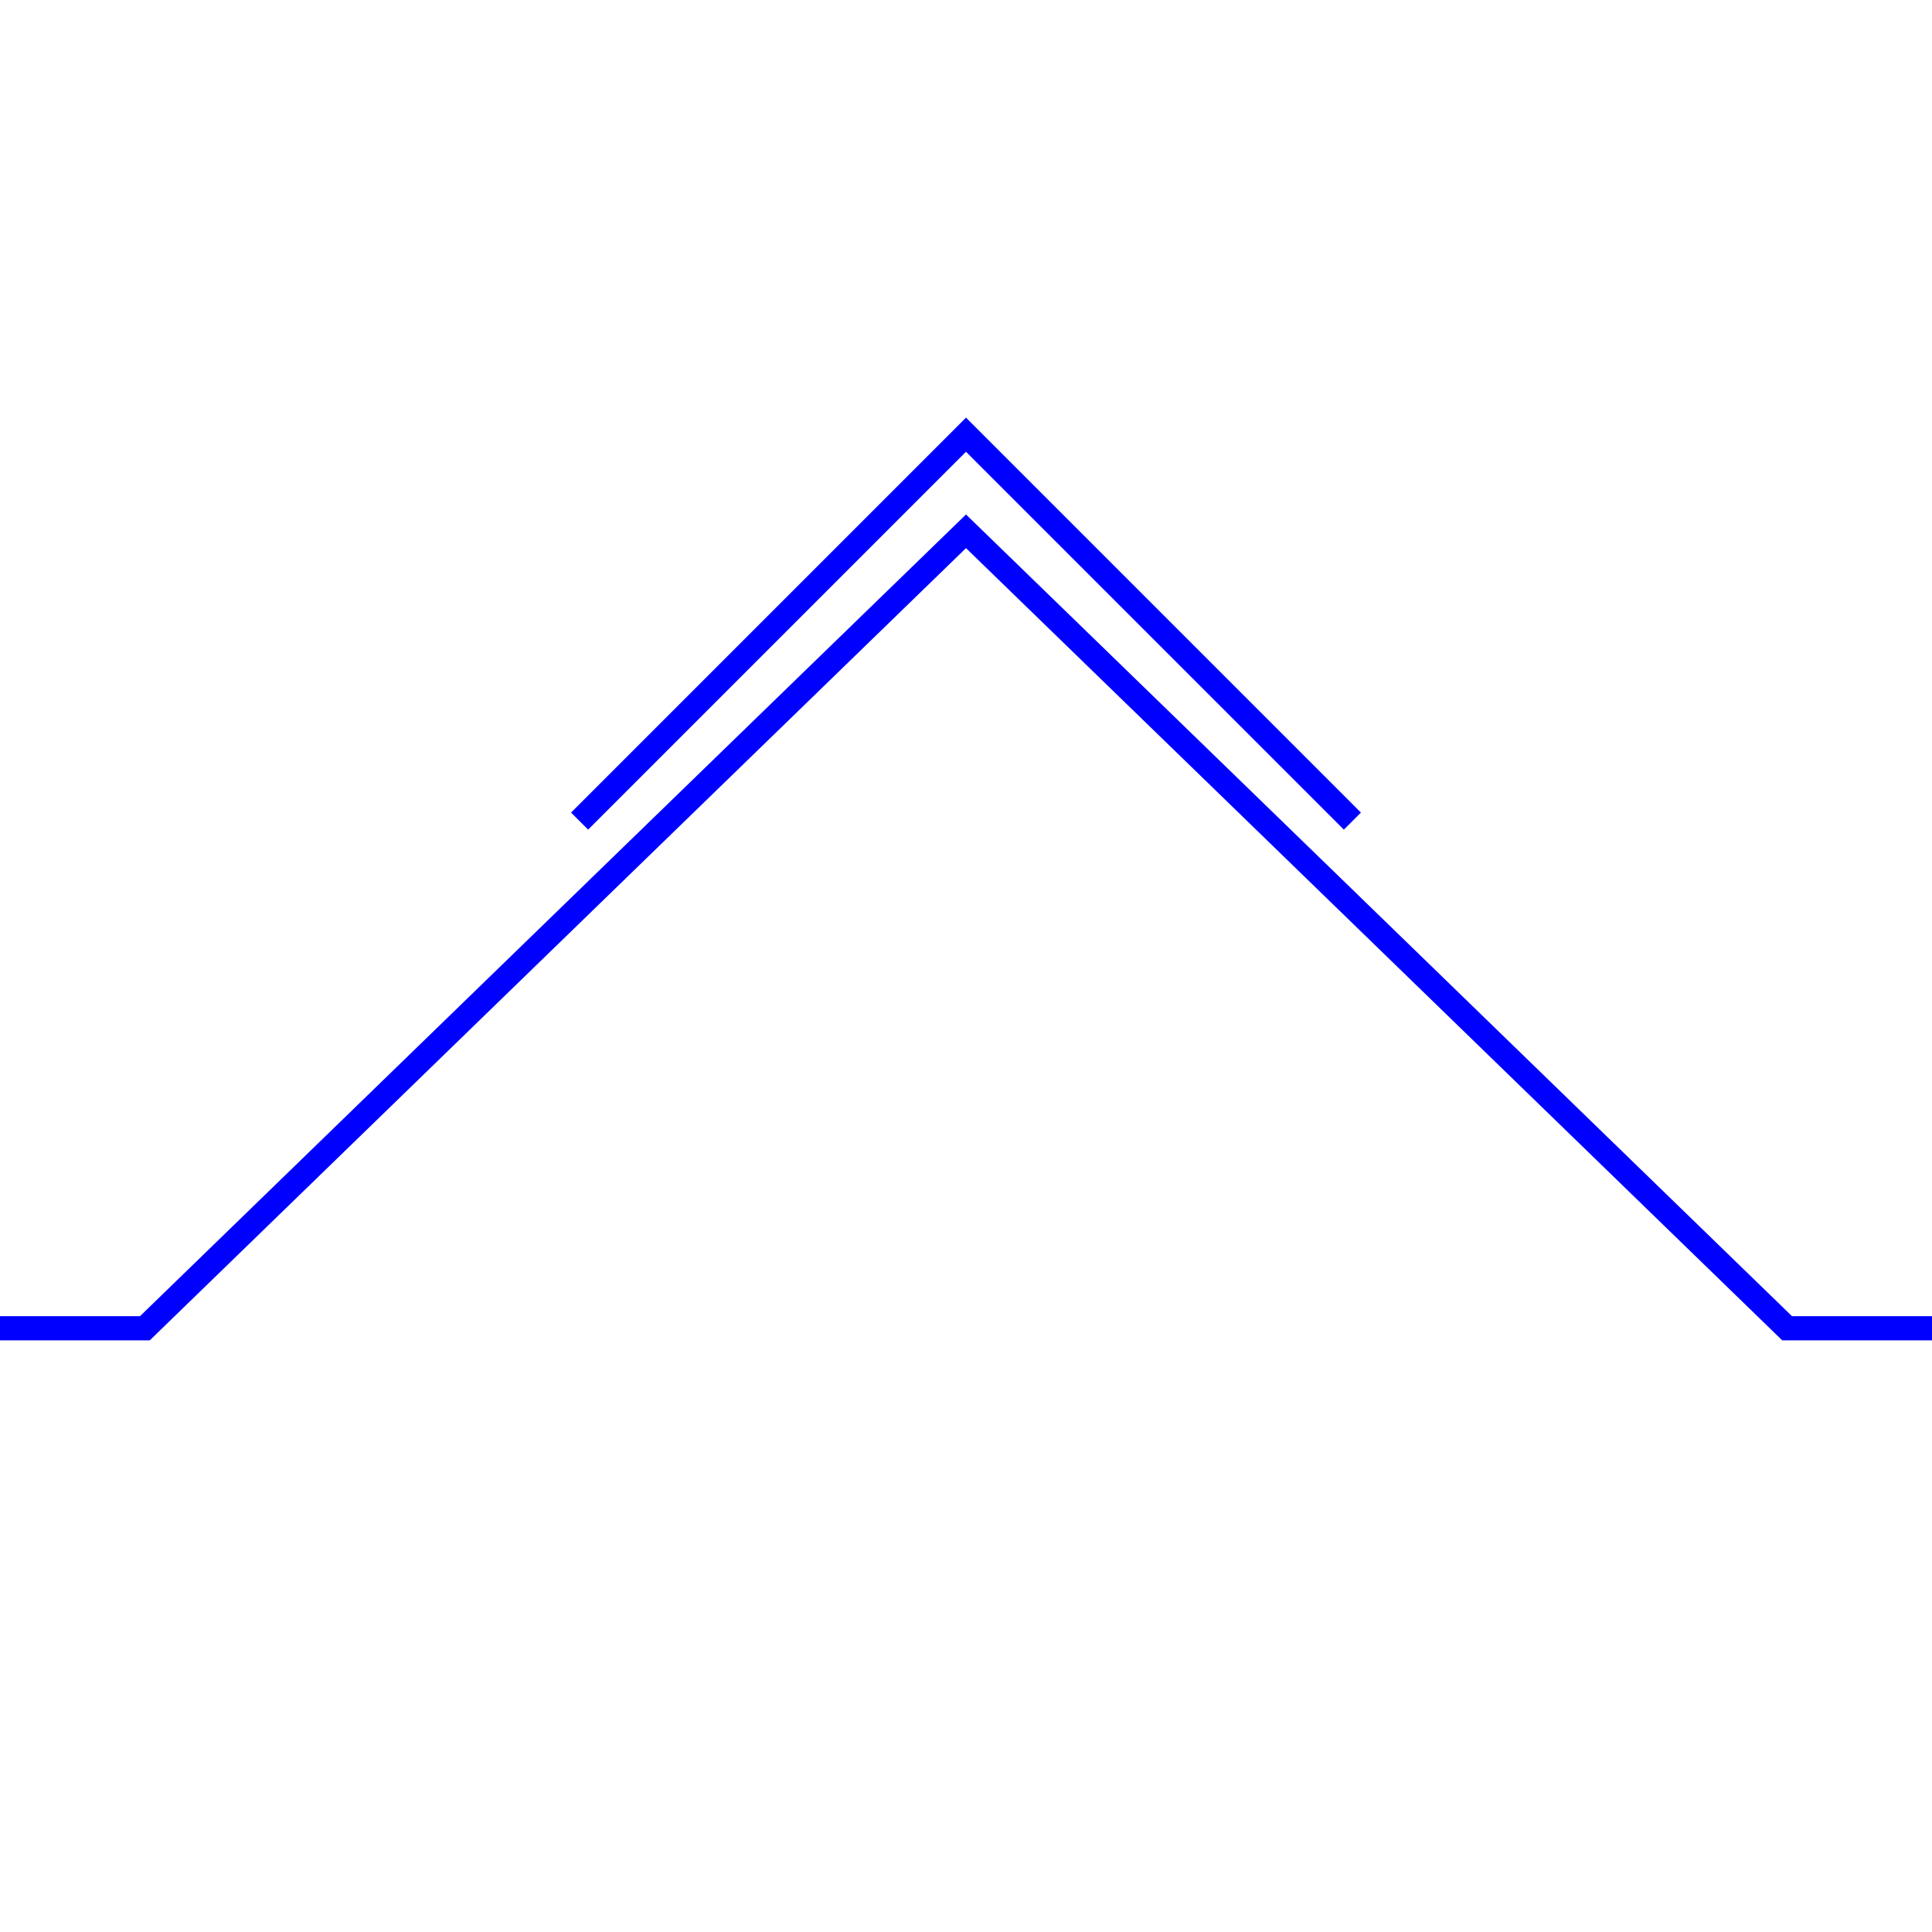 <?xml version="1.0"?>
<!DOCTYPE svg PUBLIC "-//W3C//DTD SVG 1.1//EN" "http://www.w3.org/Graphics/SVG/1.1/DTD/svg11.dtd" >
<!-- SVG content generated using Symbology Configuration Management System (SCMS) -->
<!-- Systematic Software Engineering Ltd. - www.systematic.co.uk - do not remove  -->
<svg id="WAS-TS----P----" width="400px" height="400px" viewBox="0 0 400 400">
    <g>
        <svg viewBox="0 0 400 400" id="_0.WAS-T-----P----" width="400px" height="400px">
            <polyline points="0,275 30,275 200,110 370,275 400,275"
                      style="fill:none;stroke:rgb(0,0,255);stroke-width:5"></polyline>
        </svg>

    </g>
    <g>
        <svg viewBox="0 0 400 400" id="_1.WAS-TS----P----" width="400px" height="400px">
            <polyline points="120,170 200,90 280,170" style="fill:none;stroke:rgb(0,0,255);stroke-width:5"></polyline>
        </svg>

    </g>
</svg>